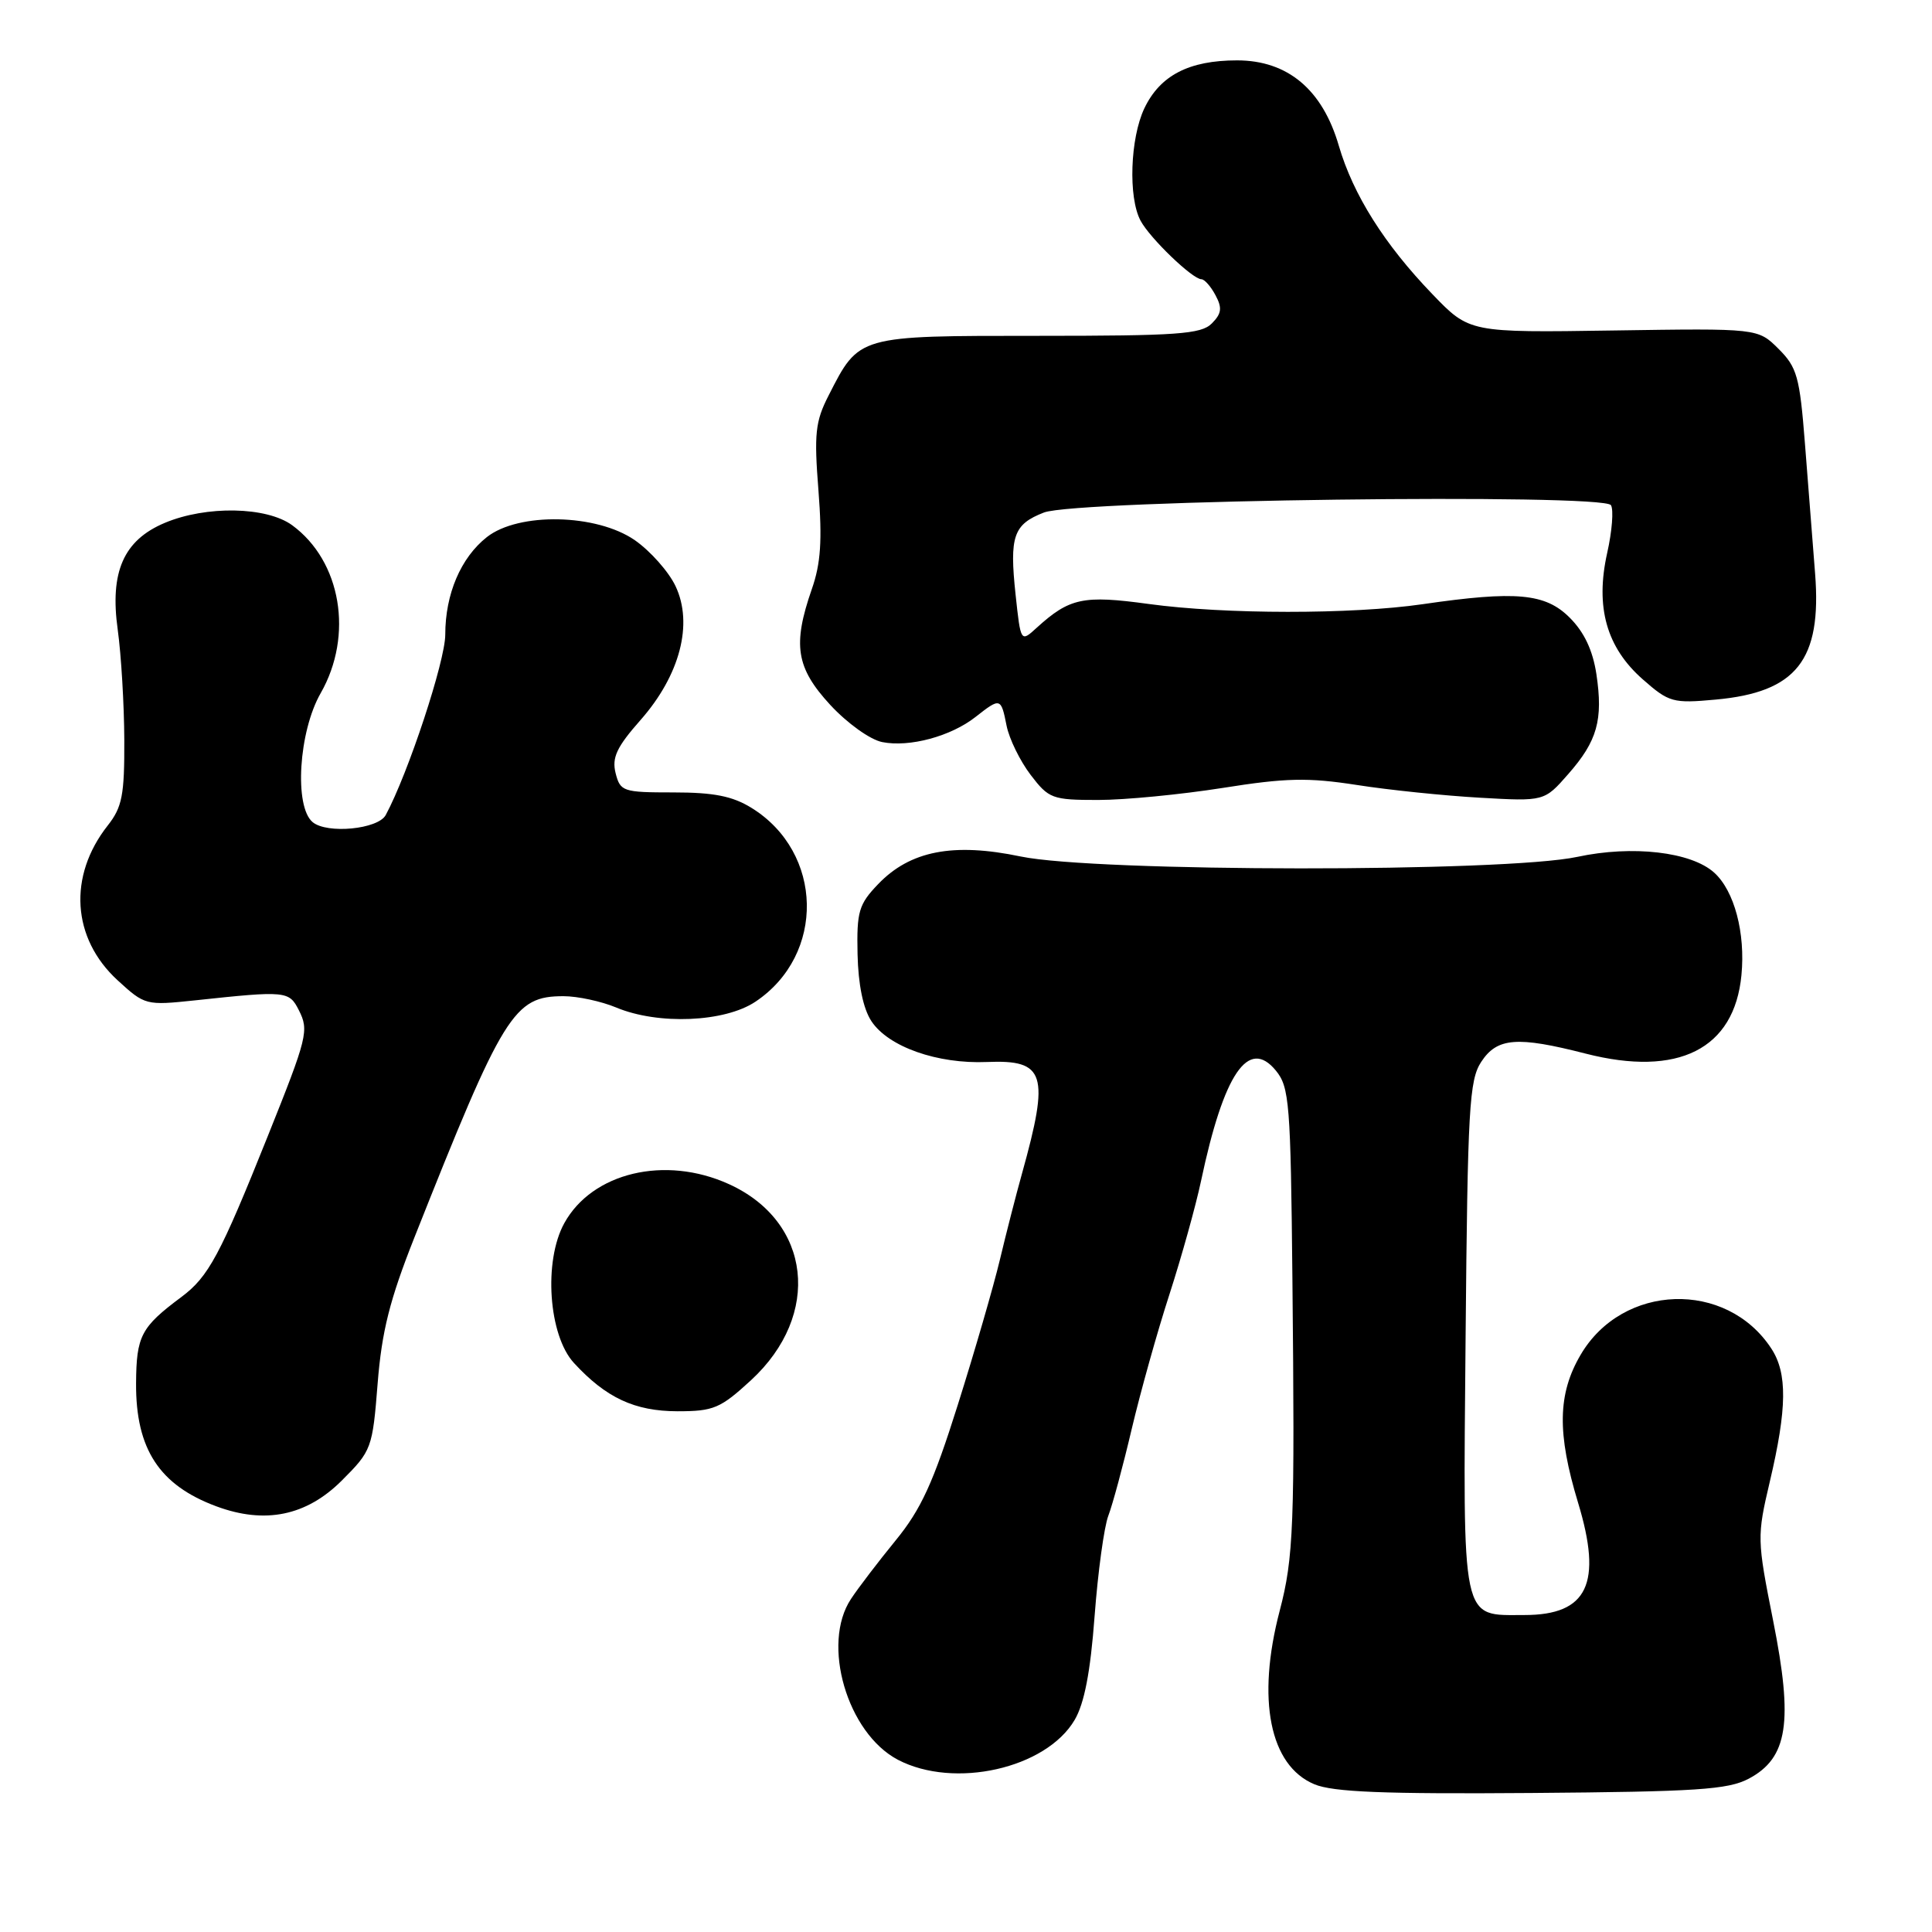 <?xml version="1.0" encoding="UTF-8" standalone="no"?>
<!DOCTYPE svg PUBLIC "-//W3C//DTD SVG 1.1//EN" "http://www.w3.org/Graphics/SVG/1.1/DTD/svg11.dtd" >
<svg xmlns="http://www.w3.org/2000/svg" xmlns:xlink="http://www.w3.org/1999/xlink" version="1.1" viewBox="0 0 256 256">
 <g >
 <path fill="currentColor"
d=" M 231.71 235.69 C 236.90 232.94 237.63 228.21 234.95 214.75 C 232.81 203.98 232.80 203.60 234.51 196.32 C 236.80 186.61 236.85 181.95 234.71 178.69 C 228.76 169.59 214.99 170.04 209.44 179.52 C 206.39 184.71 206.31 189.91 209.10 199.11 C 212.36 209.83 210.37 214.00 202.00 214.00 C 193.54 214.00 193.86 215.53 194.20 177.08 C 194.47 146.84 194.68 143.13 196.27 140.70 C 198.38 137.49 201.02 137.28 210.11 139.61 C 222.38 142.75 229.81 139.01 230.75 129.21 C 231.29 123.62 229.81 118.04 227.14 115.63 C 224.09 112.87 216.30 111.97 209.00 113.54 C 199.39 115.60 145.18 115.56 135.25 113.49 C 126.31 111.62 120.59 112.73 116.35 117.16 C 113.79 119.83 113.51 120.78 113.63 126.42 C 113.72 130.46 114.37 133.64 115.46 135.30 C 117.69 138.70 124.19 141.00 130.78 140.72 C 138.51 140.40 139.10 142.29 135.42 155.50 C 134.65 158.25 133.33 163.39 132.49 166.92 C 131.65 170.44 129.14 179.10 126.91 186.16 C 123.66 196.47 122.05 199.99 118.68 204.11 C 116.38 206.93 113.71 210.42 112.76 211.87 C 108.80 217.83 112.26 229.65 118.98 233.18 C 126.44 237.08 138.59 234.35 142.39 227.91 C 143.68 225.73 144.49 221.55 145.04 214.14 C 145.48 208.29 146.30 202.30 146.86 200.84 C 147.42 199.38 148.82 194.20 149.96 189.34 C 151.11 184.48 153.35 176.45 154.96 171.50 C 156.56 166.55 158.44 159.80 159.14 156.50 C 162.15 142.25 165.42 137.42 169.06 141.86 C 170.85 144.04 171.02 146.18 171.25 169.36 C 171.58 202.19 171.42 206.36 169.56 213.46 C 166.49 225.19 168.24 233.94 174.15 236.42 C 176.62 237.46 183.33 237.73 202.93 237.58 C 224.82 237.41 228.96 237.14 231.71 235.69 Z  M 45.30 196.17 C 49.24 192.23 49.36 191.92 50.04 183.31 C 50.59 176.40 51.64 172.23 54.90 164.00 C 66.72 134.19 68.07 132.00 74.67 132.00 C 76.54 132.00 79.68 132.68 81.65 133.50 C 87.22 135.83 96.02 135.46 100.10 132.73 C 109.40 126.52 109.13 112.95 99.58 107.05 C 97.06 105.49 94.58 105.00 89.24 105.00 C 82.54 105.00 82.19 104.88 81.57 102.44 C 81.06 100.39 81.71 98.99 84.88 95.40 C 90.11 89.46 91.88 82.66 89.51 77.66 C 88.60 75.74 86.17 73.01 84.12 71.58 C 79.05 68.07 68.73 67.85 64.51 71.17 C 61.06 73.89 59.00 78.71 59.00 84.09 C 59.00 87.59 54.09 102.47 51.11 108.00 C 50.09 109.88 43.35 110.53 41.43 108.94 C 38.96 106.89 39.57 96.95 42.49 91.85 C 46.87 84.18 45.21 74.36 38.72 69.60 C 35.33 67.12 27.32 66.97 21.82 69.29 C 16.38 71.58 14.53 75.78 15.60 83.44 C 16.06 86.77 16.45 93.34 16.47 98.03 C 16.50 105.37 16.19 106.95 14.27 109.39 C 9.00 116.09 9.52 124.32 15.57 129.88 C 19.20 133.21 19.33 133.24 25.87 132.55 C 37.91 131.26 38.31 131.30 39.60 133.86 C 40.96 136.54 40.74 137.42 35.50 150.50 C 29.14 166.38 27.63 169.18 24.02 171.87 C 18.67 175.86 18.07 177.02 18.03 183.30 C 17.98 192.01 21.12 196.80 28.68 199.60 C 35.12 201.99 40.61 200.86 45.30 196.17 Z  M 99.52 182.88 C 108.91 174.22 107.51 161.86 96.58 156.90 C 88.13 153.06 78.47 155.36 74.77 162.08 C 72.00 167.10 72.68 176.94 76.05 180.60 C 80.30 185.22 84.10 186.99 89.77 187.00 C 94.56 187.00 95.45 186.62 99.52 182.88 Z  M 161.98 104.41 C 170.39 103.07 173.30 103.01 179.77 104.01 C 184.02 104.68 191.35 105.43 196.07 105.70 C 204.63 106.19 204.63 106.19 207.80 102.57 C 211.65 98.19 212.44 95.40 211.53 89.32 C 211.05 86.17 209.92 83.76 207.99 81.84 C 204.77 78.61 200.87 78.26 188.50 80.06 C 179.14 81.42 162.27 81.41 152.21 80.03 C 143.53 78.84 141.73 79.22 137.37 83.18 C 135.25 85.12 135.25 85.12 134.57 78.79 C 133.74 71.04 134.28 69.48 138.33 67.91 C 142.63 66.25 212.48 65.35 213.46 66.94 C 213.83 67.54 213.61 70.39 212.96 73.27 C 211.36 80.45 212.87 85.80 217.69 90.03 C 221.15 93.07 221.67 93.22 227.33 92.70 C 238.04 91.73 241.41 87.47 240.51 76.00 C 240.19 71.88 239.58 64.10 239.16 58.72 C 238.47 49.91 238.12 48.67 235.66 46.22 C 232.93 43.50 232.93 43.50 213.82 43.79 C 194.71 44.08 194.71 44.08 189.80 38.98 C 183.46 32.40 179.30 25.81 177.40 19.31 C 175.24 11.87 170.62 8.00 163.92 8.00 C 157.55 8.00 153.71 9.99 151.63 14.36 C 149.75 18.33 149.48 26.16 151.13 29.24 C 152.37 31.57 158.02 37.00 159.19 37.00 C 159.60 37.00 160.44 37.95 161.06 39.12 C 161.97 40.81 161.87 41.56 160.56 42.87 C 159.15 44.28 155.99 44.50 137.57 44.50 C 113.57 44.50 113.87 44.41 109.78 52.43 C 108.03 55.86 107.86 57.49 108.45 65.00 C 108.96 71.59 108.76 74.67 107.57 78.06 C 105.00 85.46 105.48 88.48 110.01 93.40 C 112.27 95.84 115.29 98.01 116.90 98.33 C 120.51 99.05 126.01 97.57 129.29 94.98 C 132.56 92.41 132.64 92.44 133.38 96.17 C 133.73 97.91 135.16 100.83 136.56 102.67 C 138.97 105.83 139.42 106.00 145.51 106.00 C 149.04 106.00 156.45 105.28 161.98 104.41 Z "/>
</g>
</svg>